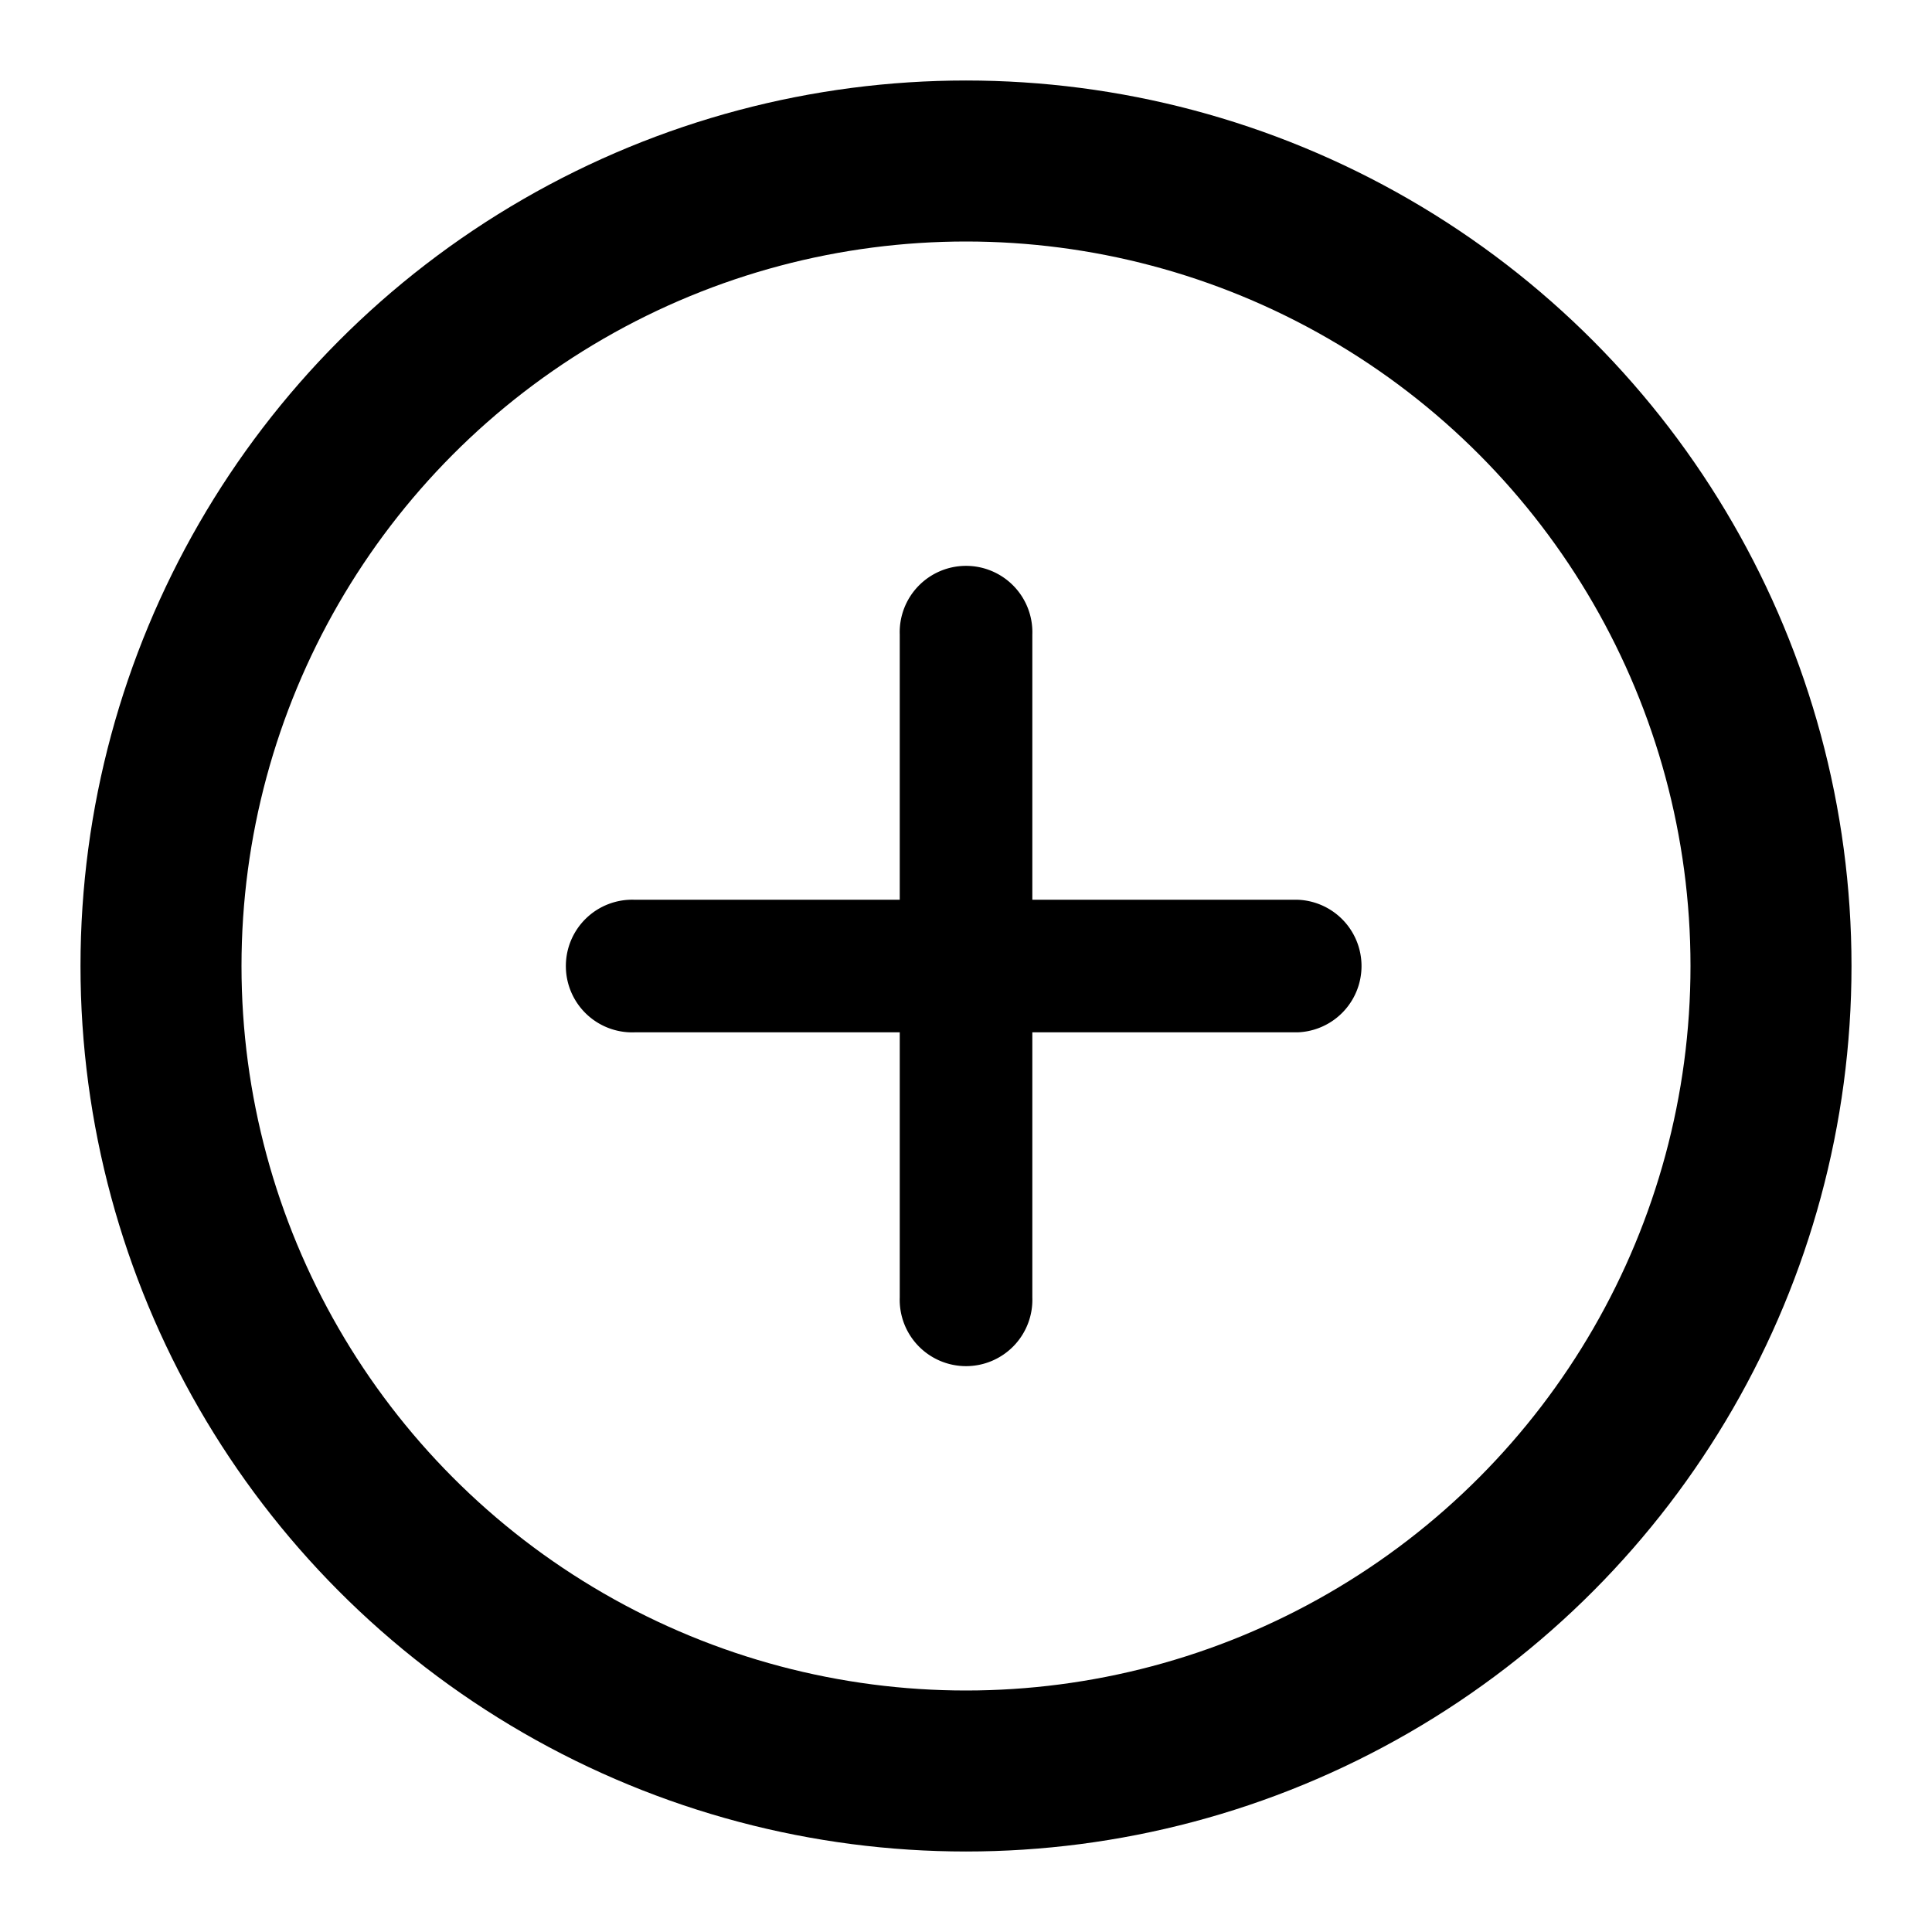 <svg xmlns="http://www.w3.org/2000/svg" width="24" height="24"><g fill="none"><circle cx="12" cy="12" r="10" stroke="currentColor" stroke-width="2"/><path fill="currentColor" fill-rule="evenodd" d="M12.824 7.882a.824.824 0 1 0-1.647 0v3.295H7.882a.824.824 0 1 0 0 1.647h3.295v3.294a.824.824 0 1 0 1.647 0v-3.294h3.294a.824.824 0 0 0 0-1.647h-3.294V7.882Z" clip-rule="evenodd"/></g></svg>